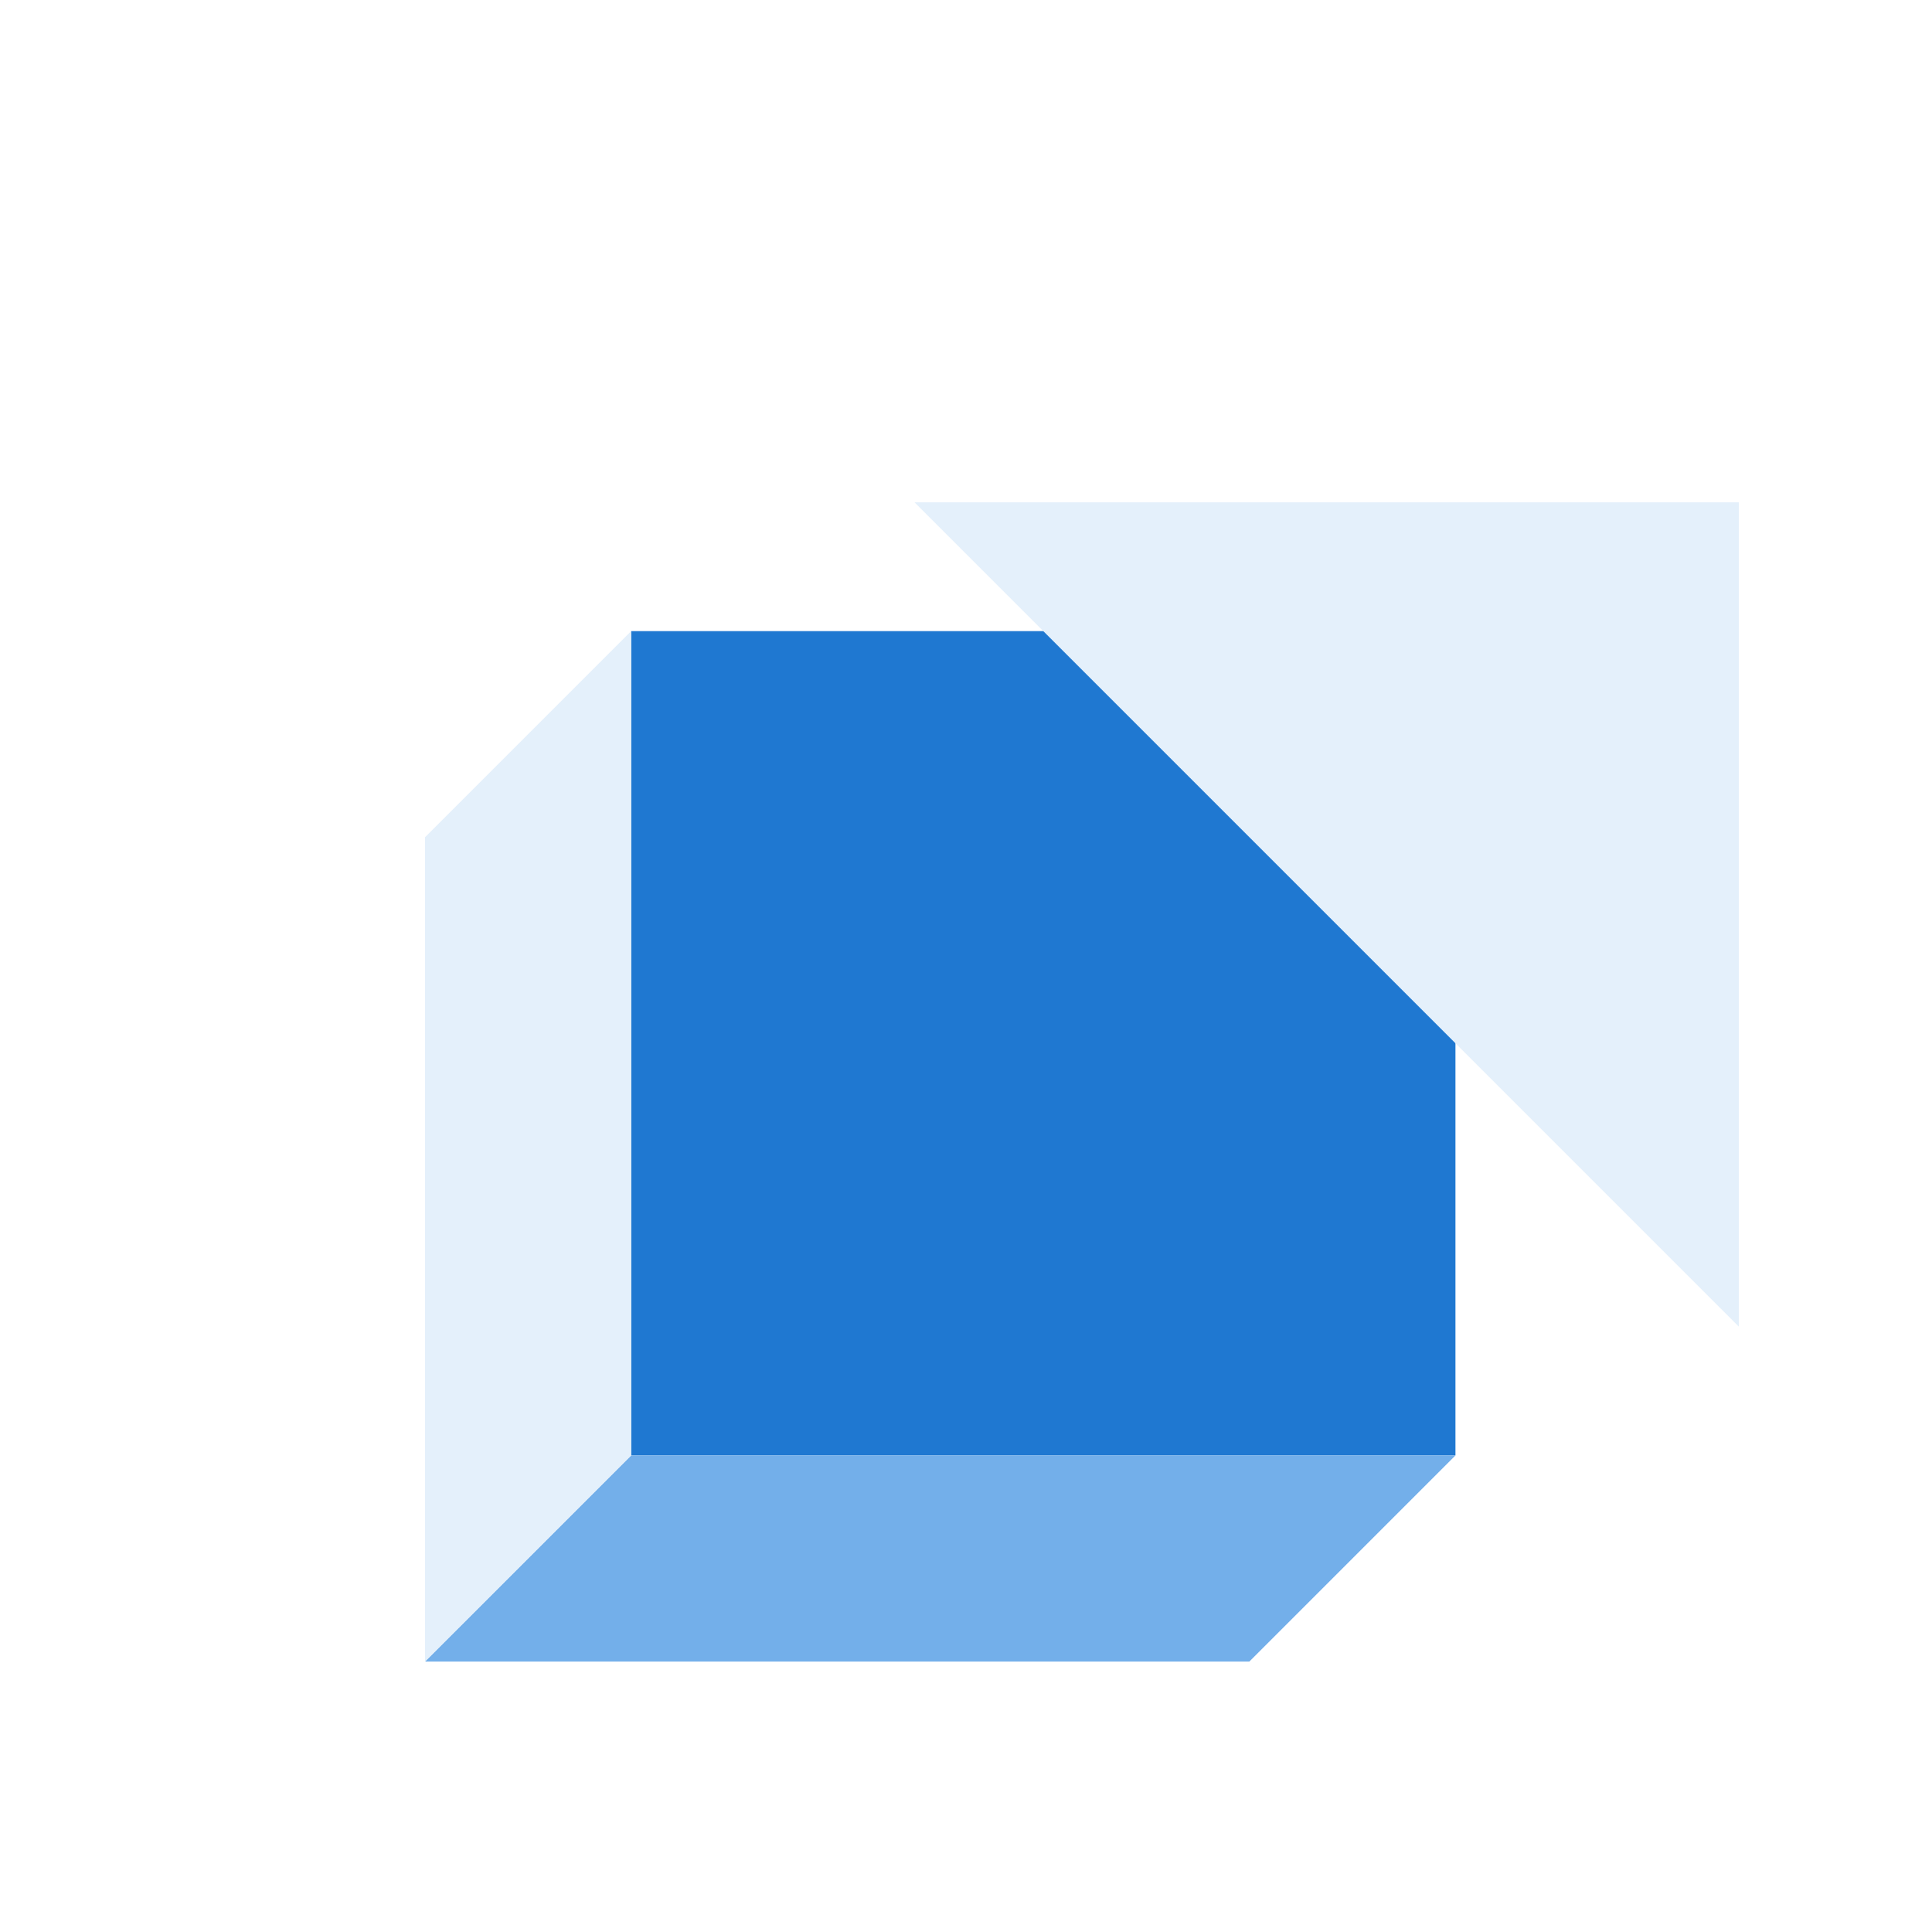 <svg width="200" height="200" viewBox="0 0 200 200" fill="none" xmlns="http://www.w3.org/2000/svg">
<g filter="url(#filter0_d_271_13205)">
<path d="M57.334 142.667L78.667 142.667L100 142.667L142.667 142.667L142.667 121.333L142.667 57.333L78.667 57.333L57.334 57.333L57.334 142.667Z" fill="#1F78D1"/>
<path d="M142.667 142.667L121.334 164L36 164L57.334 142.667L78.667 142.667L100 142.667L142.667 142.667Z" fill="#73AFEA"/>
<path d="M36 164L57.334 142.667L57.334 57.333L36 78.667L36 100L36 121.333L36 164Z" fill="#E4F0FB"/>
<g filter="url(#filter1_d_271_13205)">
<path d="M164 57.333L164 121.333L78.667 36L164 36L164 57.333Z" fill="#E4F0FB"/>
</g>
</g>
<defs>
<filter id="filter0_d_271_13205" x="0" y="0" width="208" height="208" filterUnits="userSpaceOnUse" color-interpolation-filters="sRGB">
<feFlood flood-opacity="0" result="BackgroundImageFix"/>
<feColorMatrix in="SourceAlpha" type="matrix" values="0 0 0 0 0 0 0 0 0 0 0 0 0 0 0 0 0 0 127 0" result="hardAlpha"/>
<feOffset dx="8" dy="8"/>
<feComposite in2="hardAlpha" operator="out"/>
<feColorMatrix type="matrix" values="0 0 0 0 0.094 0 0 0 0 0.094 0 0 0 0 0.106 0 0 0 1 0"/>
<feBlend mode="normal" in2="BackgroundImageFix" result="effect1_dropShadow_271_13205"/>
<feBlend mode="normal" in="SourceGraphic" in2="effect1_dropShadow_271_13205" result="shape"/>
</filter>
<filter id="filter1_d_271_13205" x="78.667" y="36" width="93.333" height="93.333" filterUnits="userSpaceOnUse" color-interpolation-filters="sRGB">
<feFlood flood-opacity="0" result="BackgroundImageFix"/>
<feColorMatrix in="SourceAlpha" type="matrix" values="0 0 0 0 0 0 0 0 0 0 0 0 0 0 0 0 0 0 127 0" result="hardAlpha"/>
<feOffset dx="8" dy="8"/>
<feComposite in2="hardAlpha" operator="out"/>
<feColorMatrix type="matrix" values="0 0 0 0 0.094 0 0 0 0 0.094 0 0 0 0 0.106 0 0 0 1 0"/>
<feBlend mode="normal" in2="BackgroundImageFix" result="effect1_dropShadow_271_13205"/>
<feBlend mode="normal" in="SourceGraphic" in2="effect1_dropShadow_271_13205" result="shape"/>
</filter>
</defs>
</svg>
